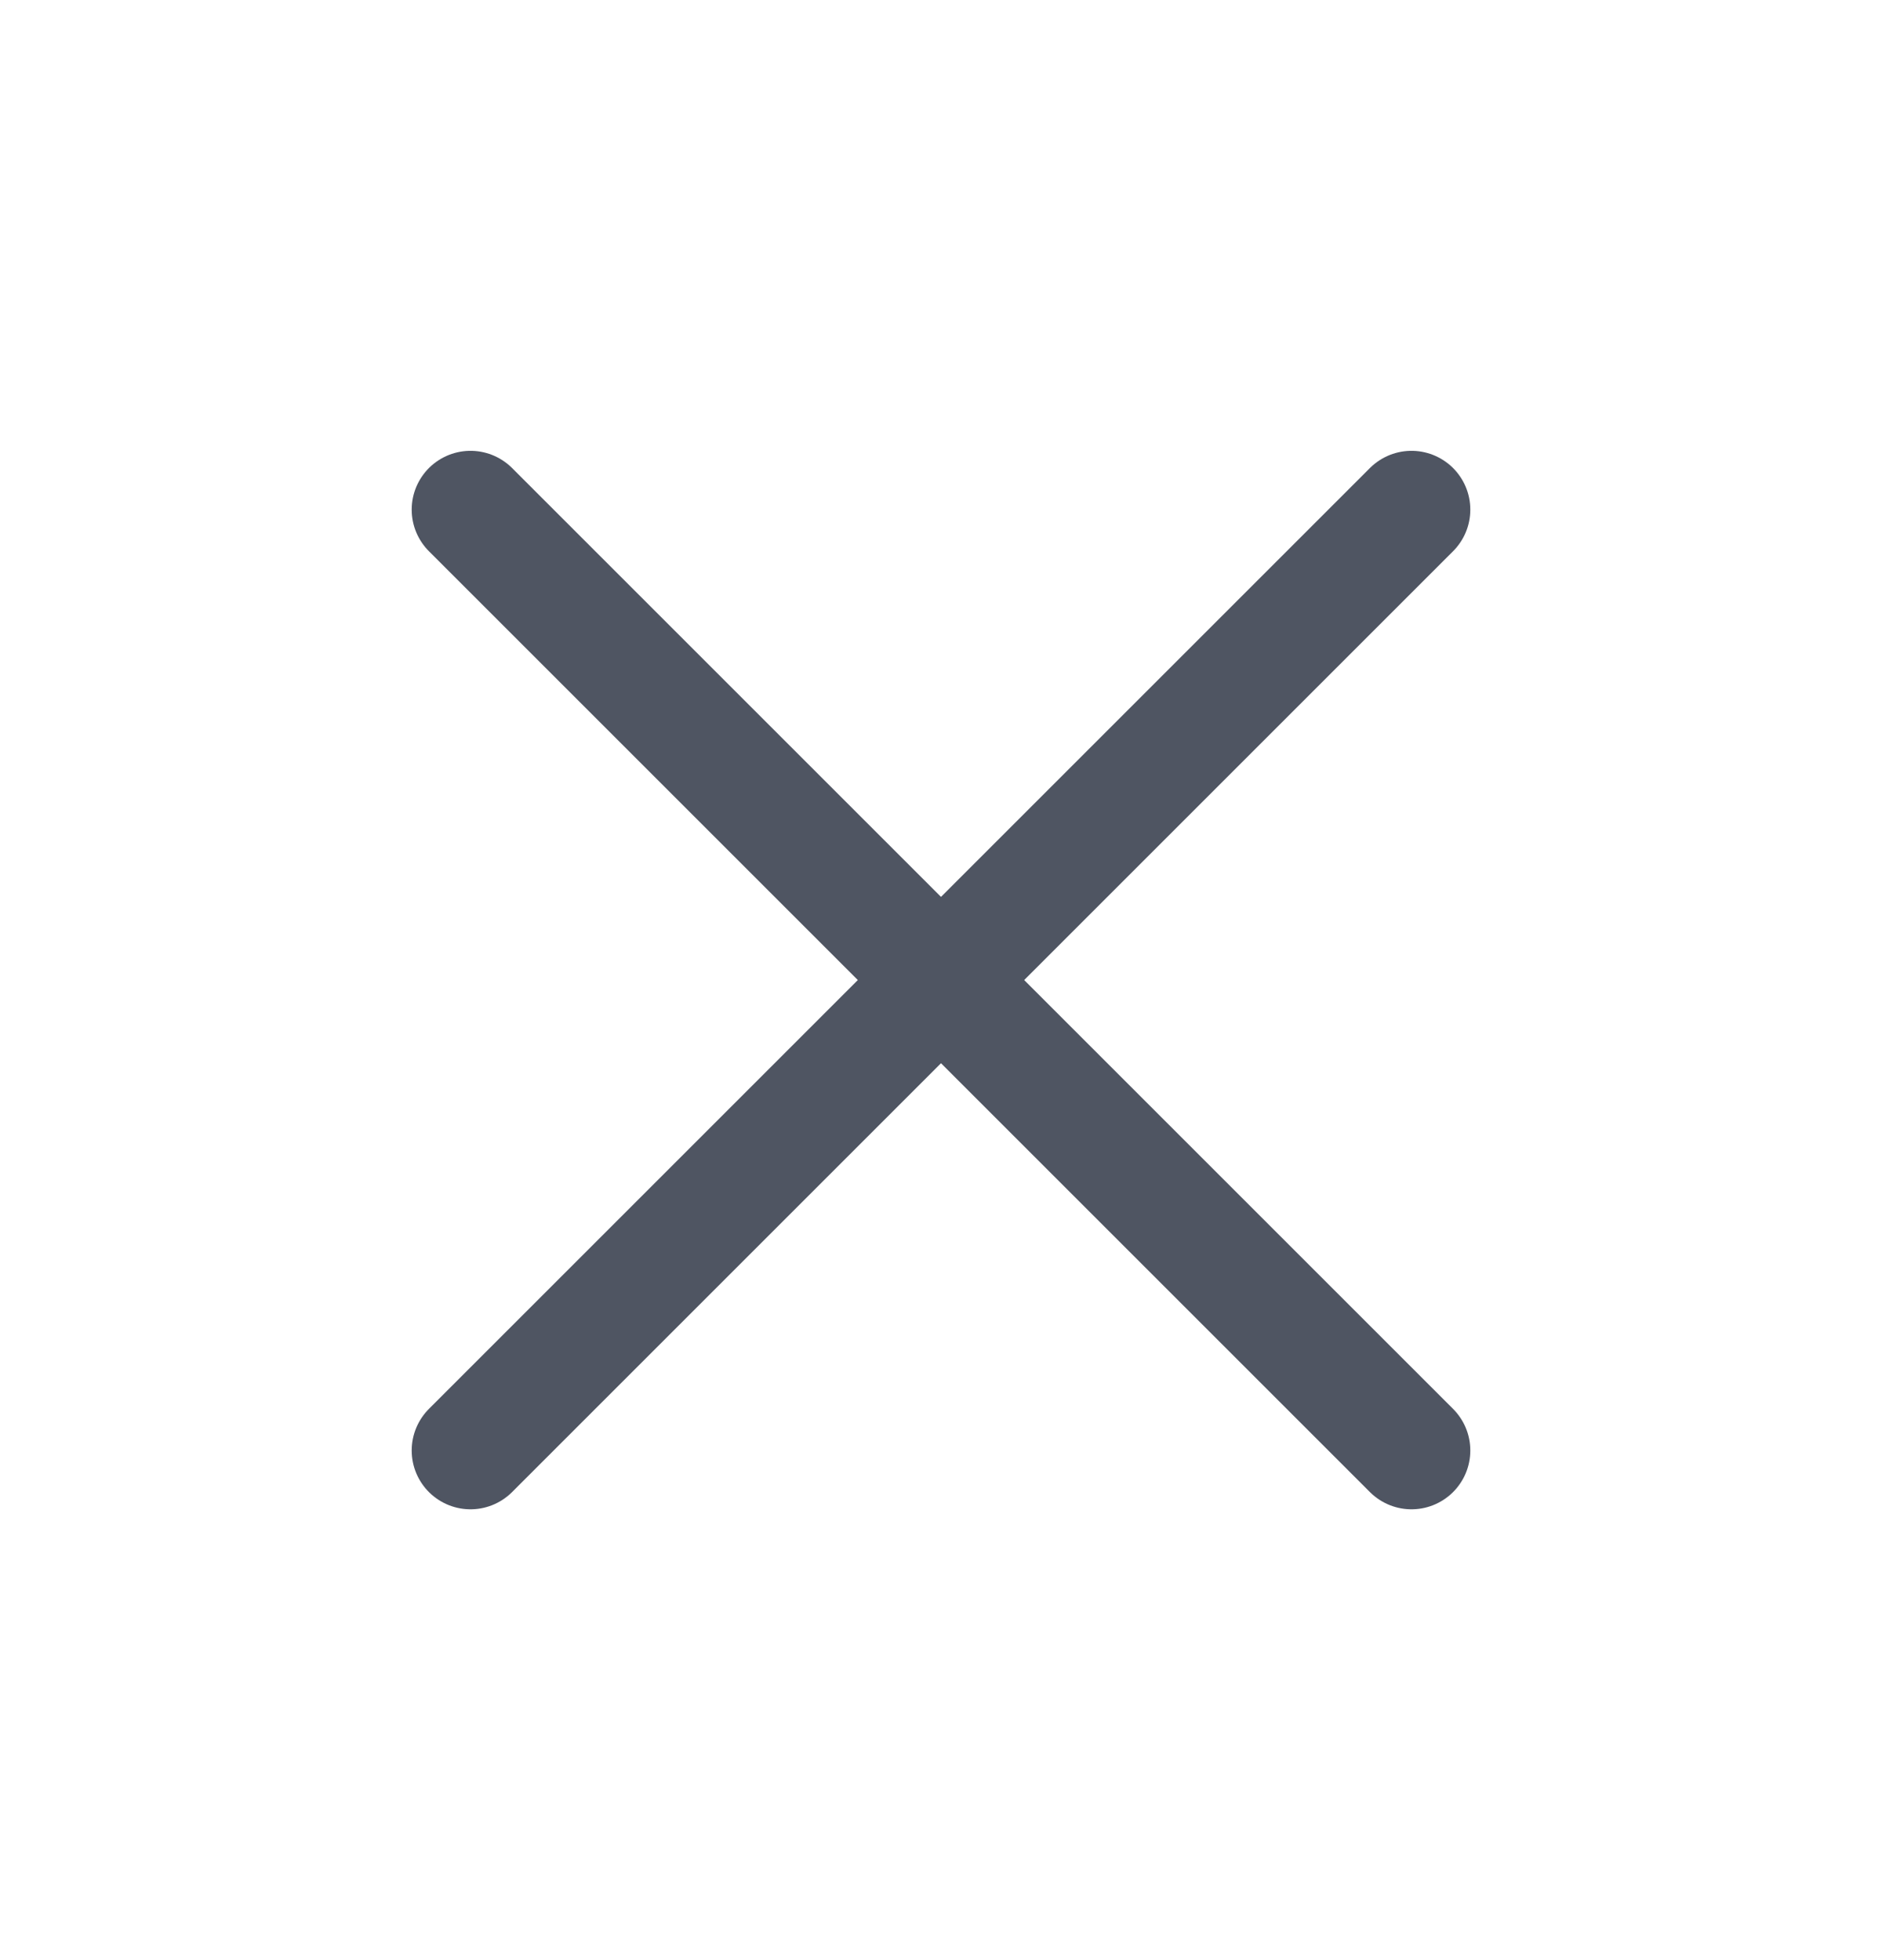 <svg width="24" height="25" viewBox="0 0 24 25" fill="none" xmlns="http://www.w3.org/2000/svg">
<path d="M18 6.5L6 18.5" stroke="#4F5562" stroke-width="1.5" stroke-linecap="round" stroke-linejoin="round"/>
<path d="M6 6.5L18 18.5" stroke="#4F5562" stroke-width="1.5" stroke-linecap="round" stroke-linejoin="round"/>
</svg>
